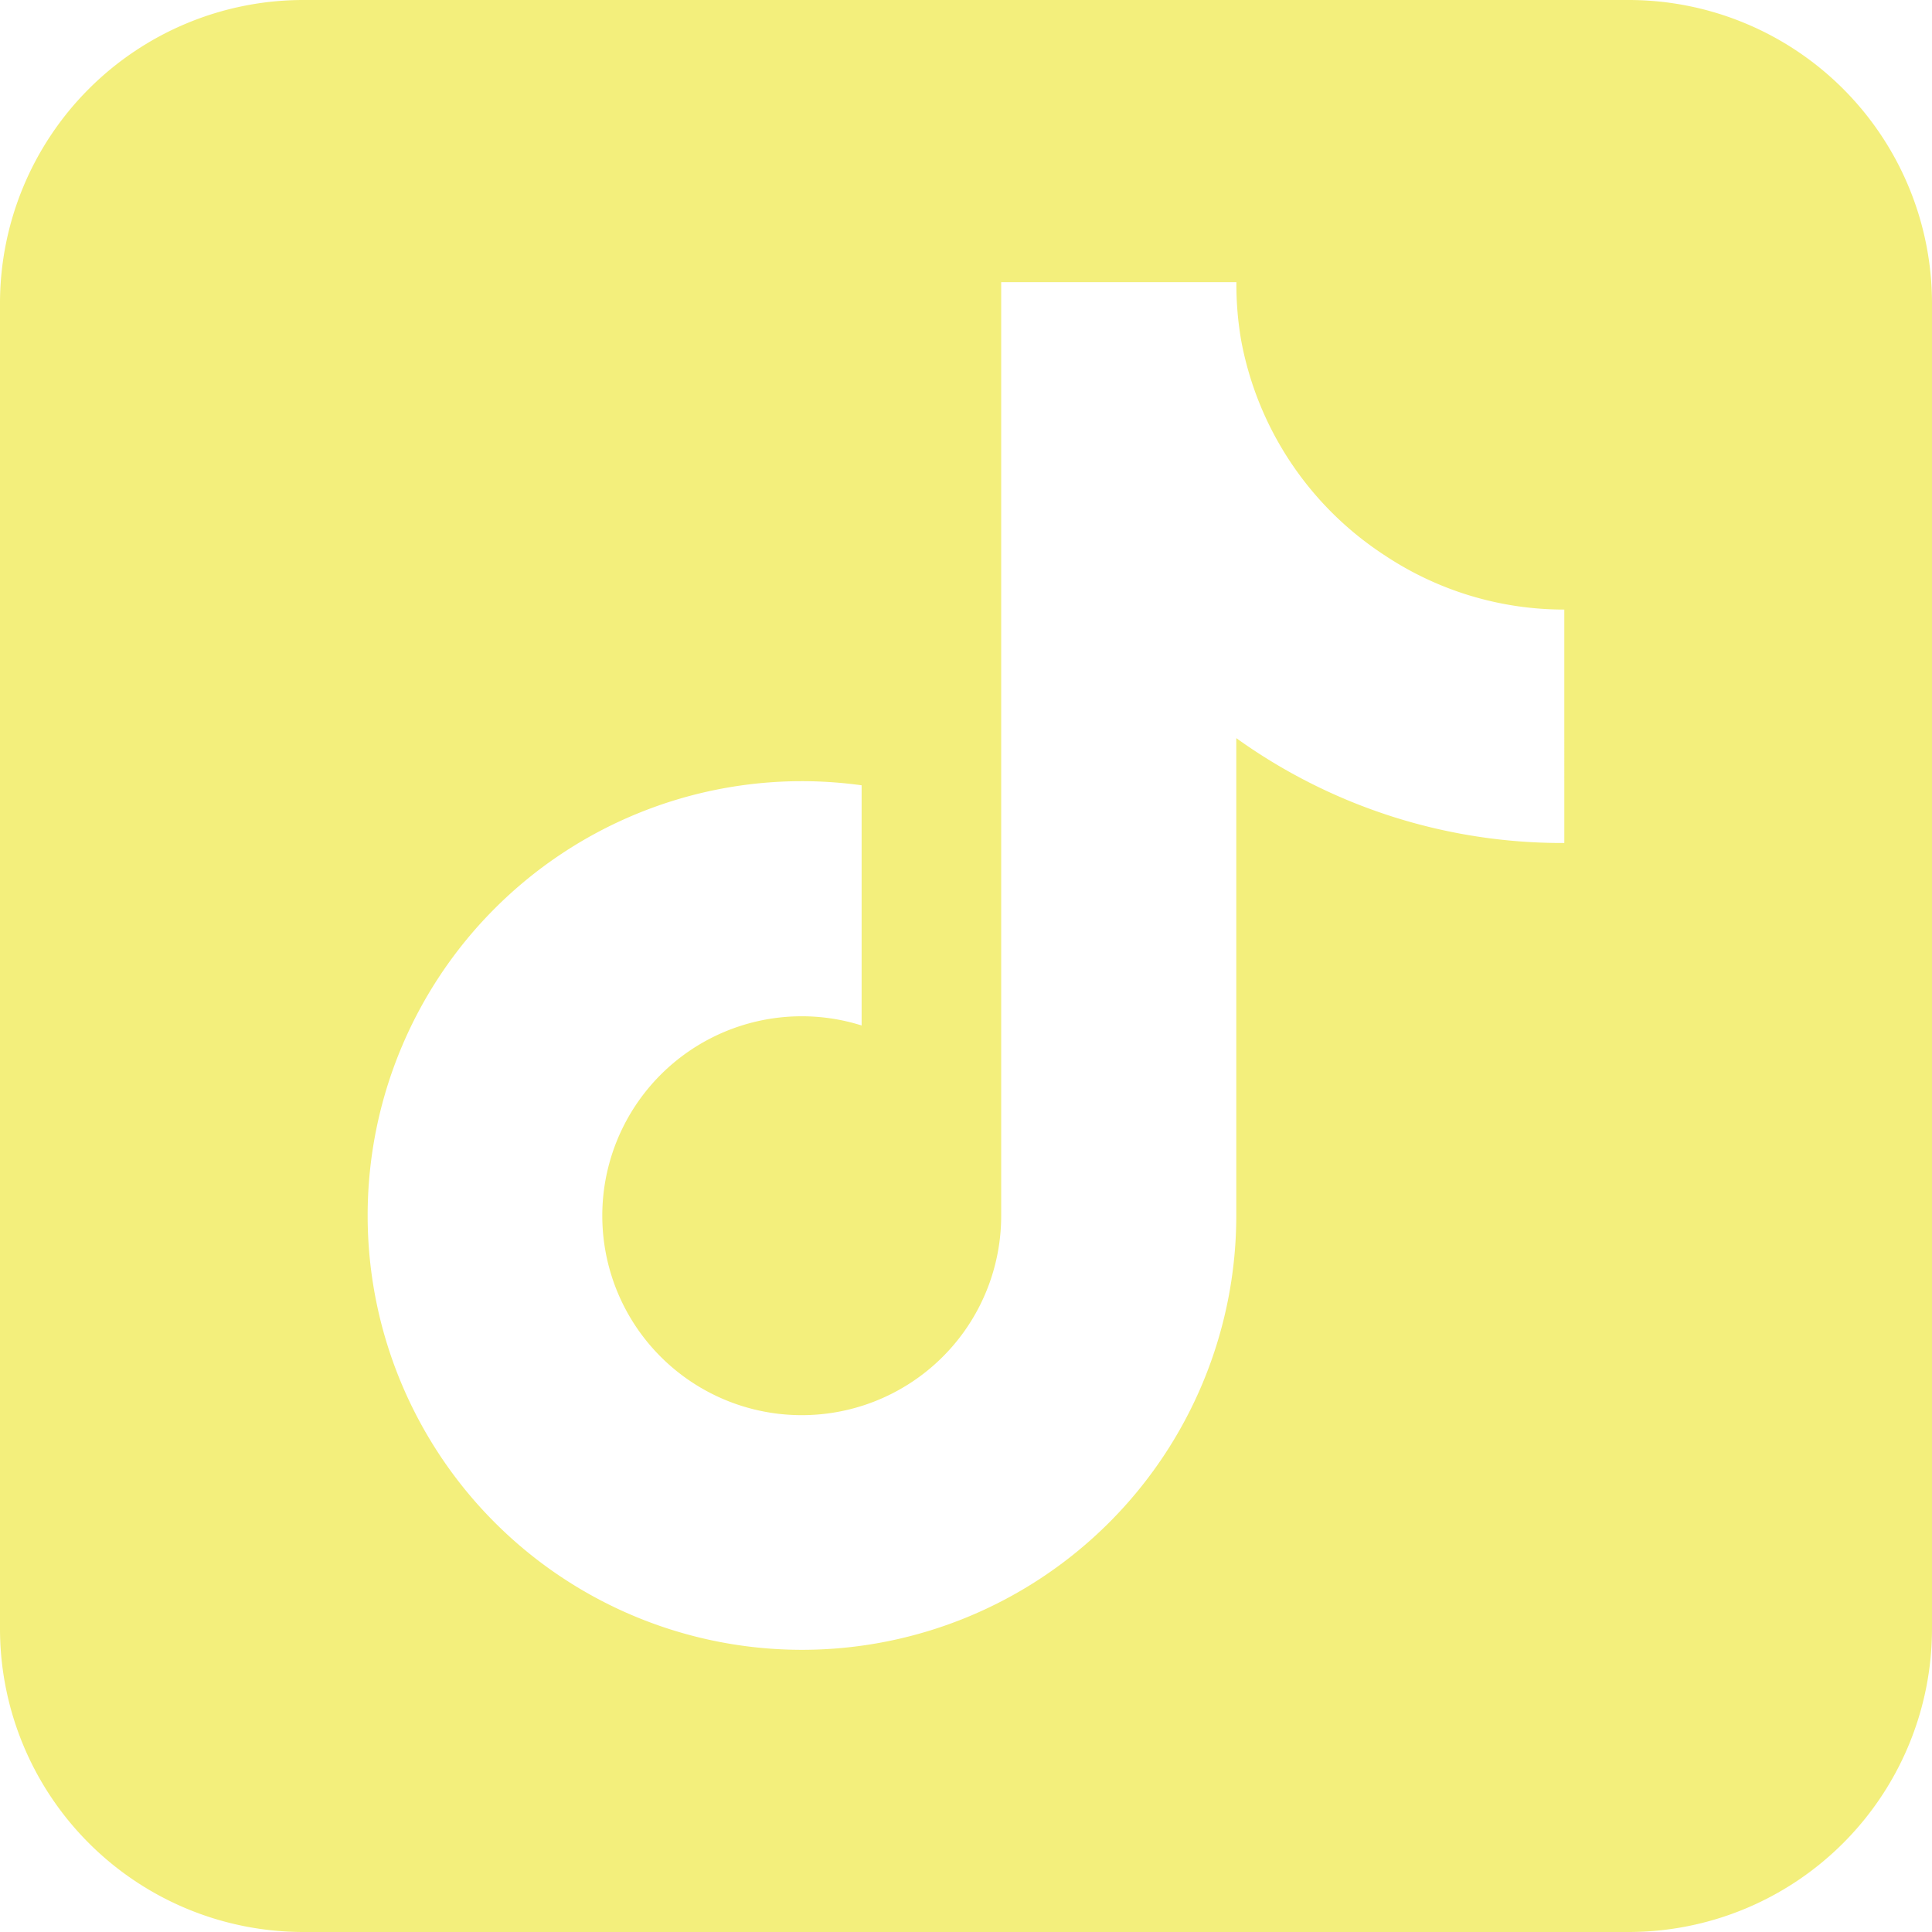 <svg xmlns="http://www.w3.org/2000/svg" width="51" height="51" viewBox="0 0 51 51"><path d="M43,51H8a8.009,8.009,0,0,1-8-8V8A8.009,8.009,0,0,1,8,0H43a8.009,8.009,0,0,1,8,8V43A8.009,8.009,0,0,1,43,51ZM21.167,20.621A11.465,11.465,0,1,0,32.635,32.09V19.485a14.736,14.736,0,0,0,8.625,2.768h.034V16.091a8.54,8.54,0,0,1-4.725-1.421,8.65,8.65,0,0,1-3.8-5.657,8.545,8.545,0,0,1-.131-1.564H26.429V32.09a5.265,5.265,0,1,1-3.684-5.02V20.73A11.537,11.537,0,0,0,21.167,20.621Z" fill="#f3ef7c"/></svg>